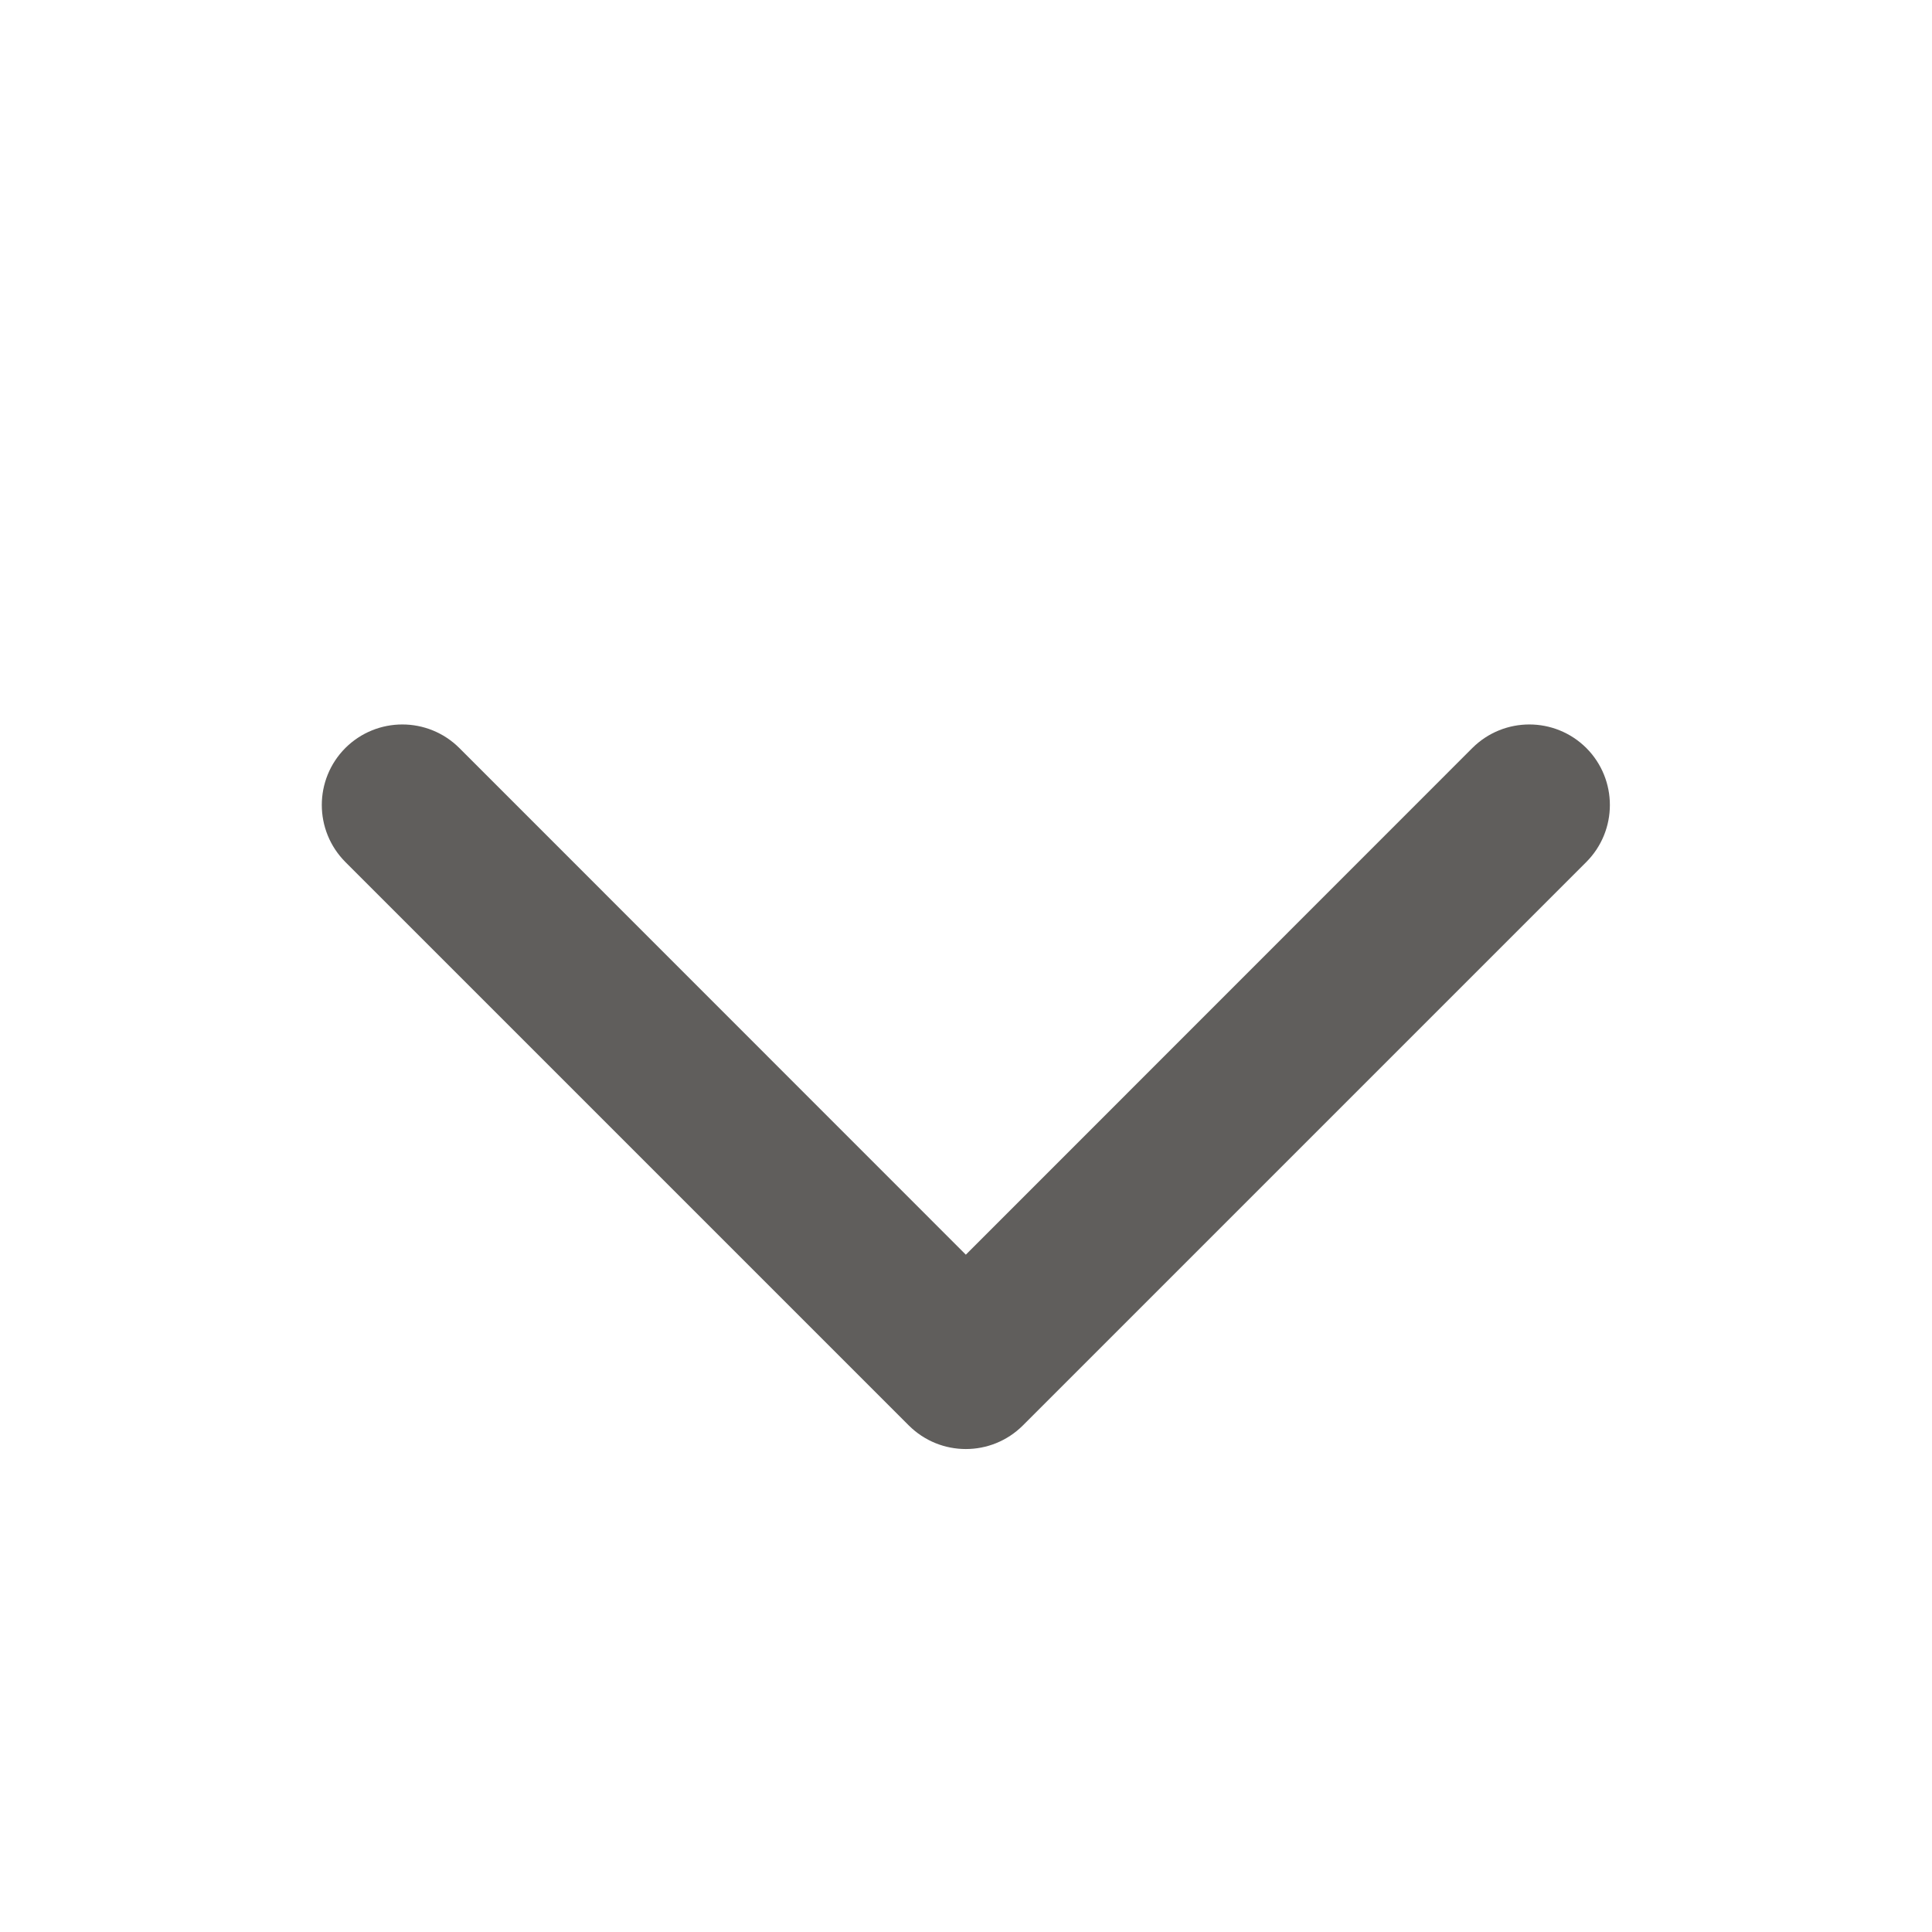 <svg width="12" height="12" viewBox="0 0 12 12" fill="none" xmlns="http://www.w3.org/2000/svg">
<g id="Chevron">
<path id="Shape" d="M2.145 4.646C2.341 4.451 2.657 4.451 2.853 4.646L5.999 7.793L9.145 4.646C9.341 4.451 9.657 4.451 9.853 4.646C10.048 4.842 10.048 5.158 9.853 5.354L6.353 8.854C6.157 9.049 5.841 9.049 5.645 8.854L2.145 5.354C1.95 5.158 1.95 4.842 2.145 4.646Z" fill="#605E5C"/>
</g>
</svg>
